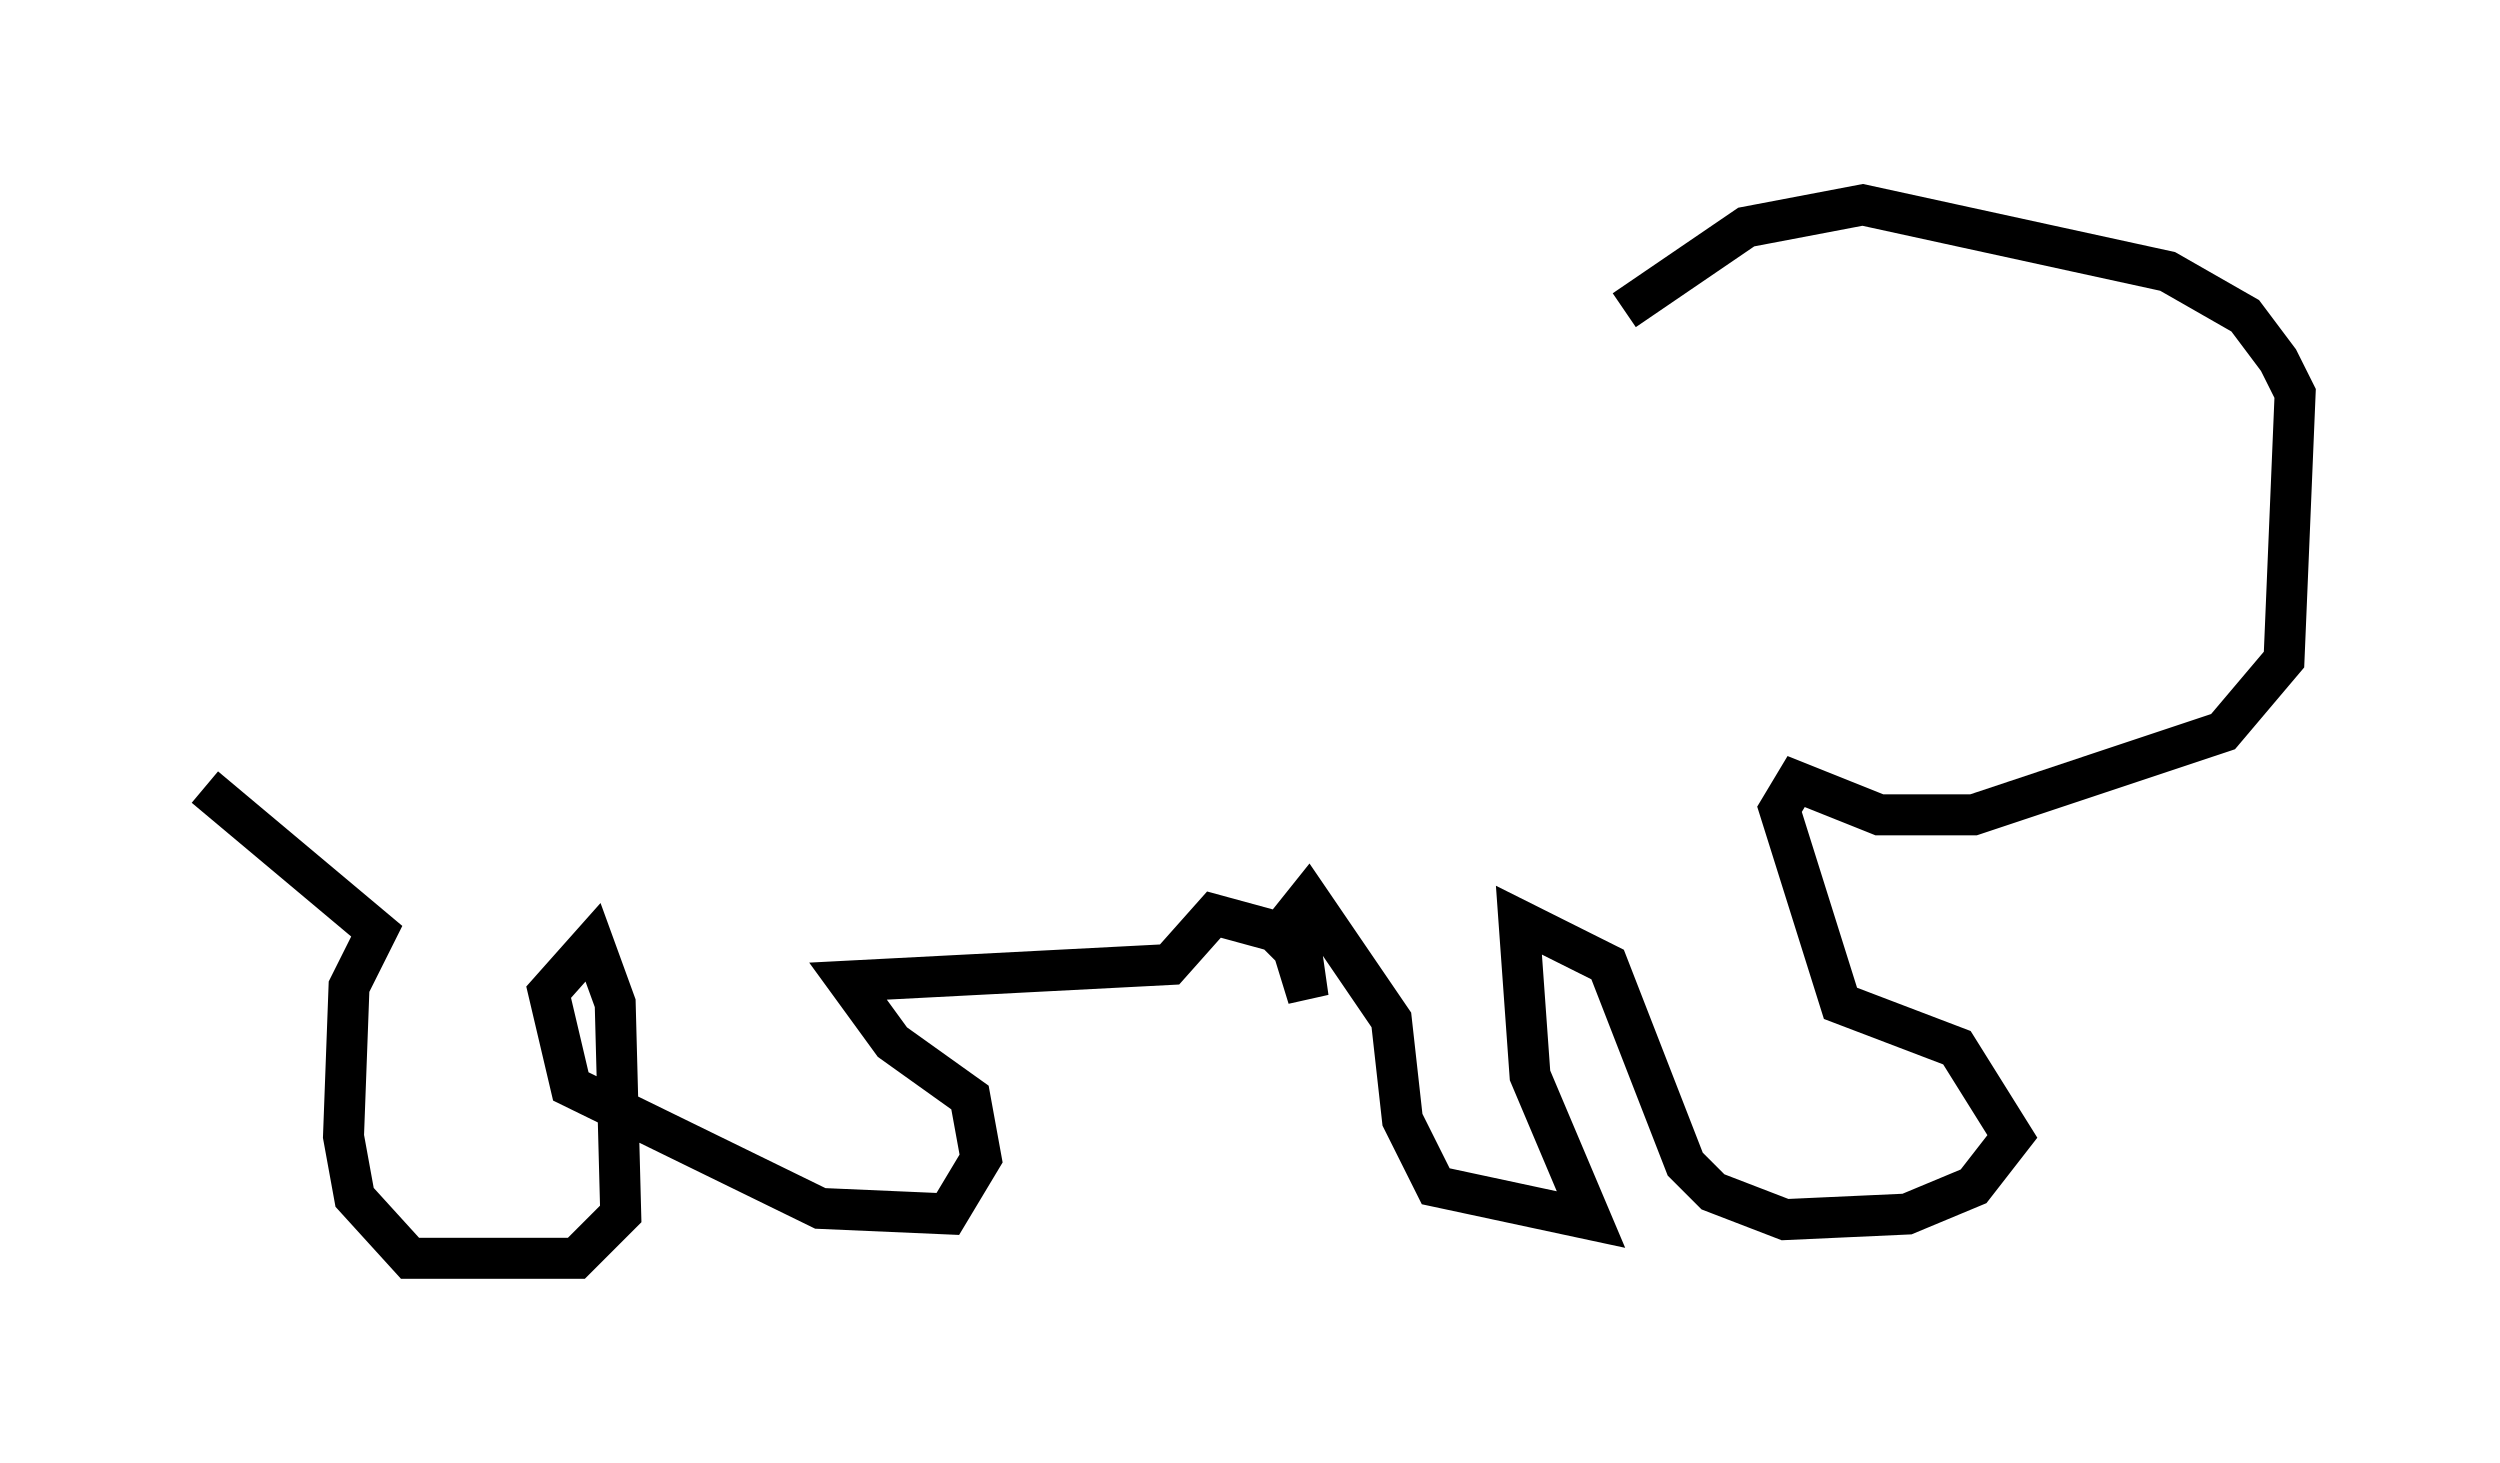 <?xml version="1.0" encoding="utf-8" ?>
<svg baseProfile="full" height="35.71" version="1.1" width="61.014" xmlns="http://www.w3.org/2000/svg" xmlns:ev="http://www.w3.org/2001/xml-events" xmlns:xlink="http://www.w3.org/1999/xlink"><defs /><rect fill="white" height="35.71" width="61.014" x="0" y="0" /><path d="M35.582, 9.33 m4.059, -1.759 l2.977, -2.03 2.842, -0.541 l7.442, 1.624 1.894, 1.083 l0.812, 1.083 0.406, 0.812 l-0.271, 6.495 -1.488, 1.759 l-6.089, 2.03 -2.3, 0.0 l-2.03, -0.812 -0.406, 0.677 l1.488, 4.736 2.842, 1.083 l1.353, 2.165 -0.947, 1.218 l-1.624, 0.677 -2.977, 0.135 l-1.759, -0.677 -0.677, -0.677 l-1.894, -4.871 -2.165, -1.083 l0.271, 3.789 1.488, 3.518 l-3.789, -0.812 -0.812, -1.624 l-0.271, -2.436 -2.03, -2.977 l-0.541, 0.677 0.541, 1.759 l-0.135, -0.947 -0.677, -0.677 l-1.488, -0.406 -1.083, 1.218 l-7.848, 0.406 1.083, 1.488 l1.894, 1.353 0.271, 1.488 l-0.812, 1.353 -3.112, -0.135 l-6.089, -2.977 -0.541, -2.3 l1.083, -1.218 0.541, 1.488 l0.135, 5.142 -1.083, 1.083 l-4.059, 0.0 -1.353, -1.488 l-0.271, -1.488 0.135, -3.654 l0.677, -1.353 -4.195, -3.518 " fill="none" stroke="black" stroke-width="1" /></svg>
